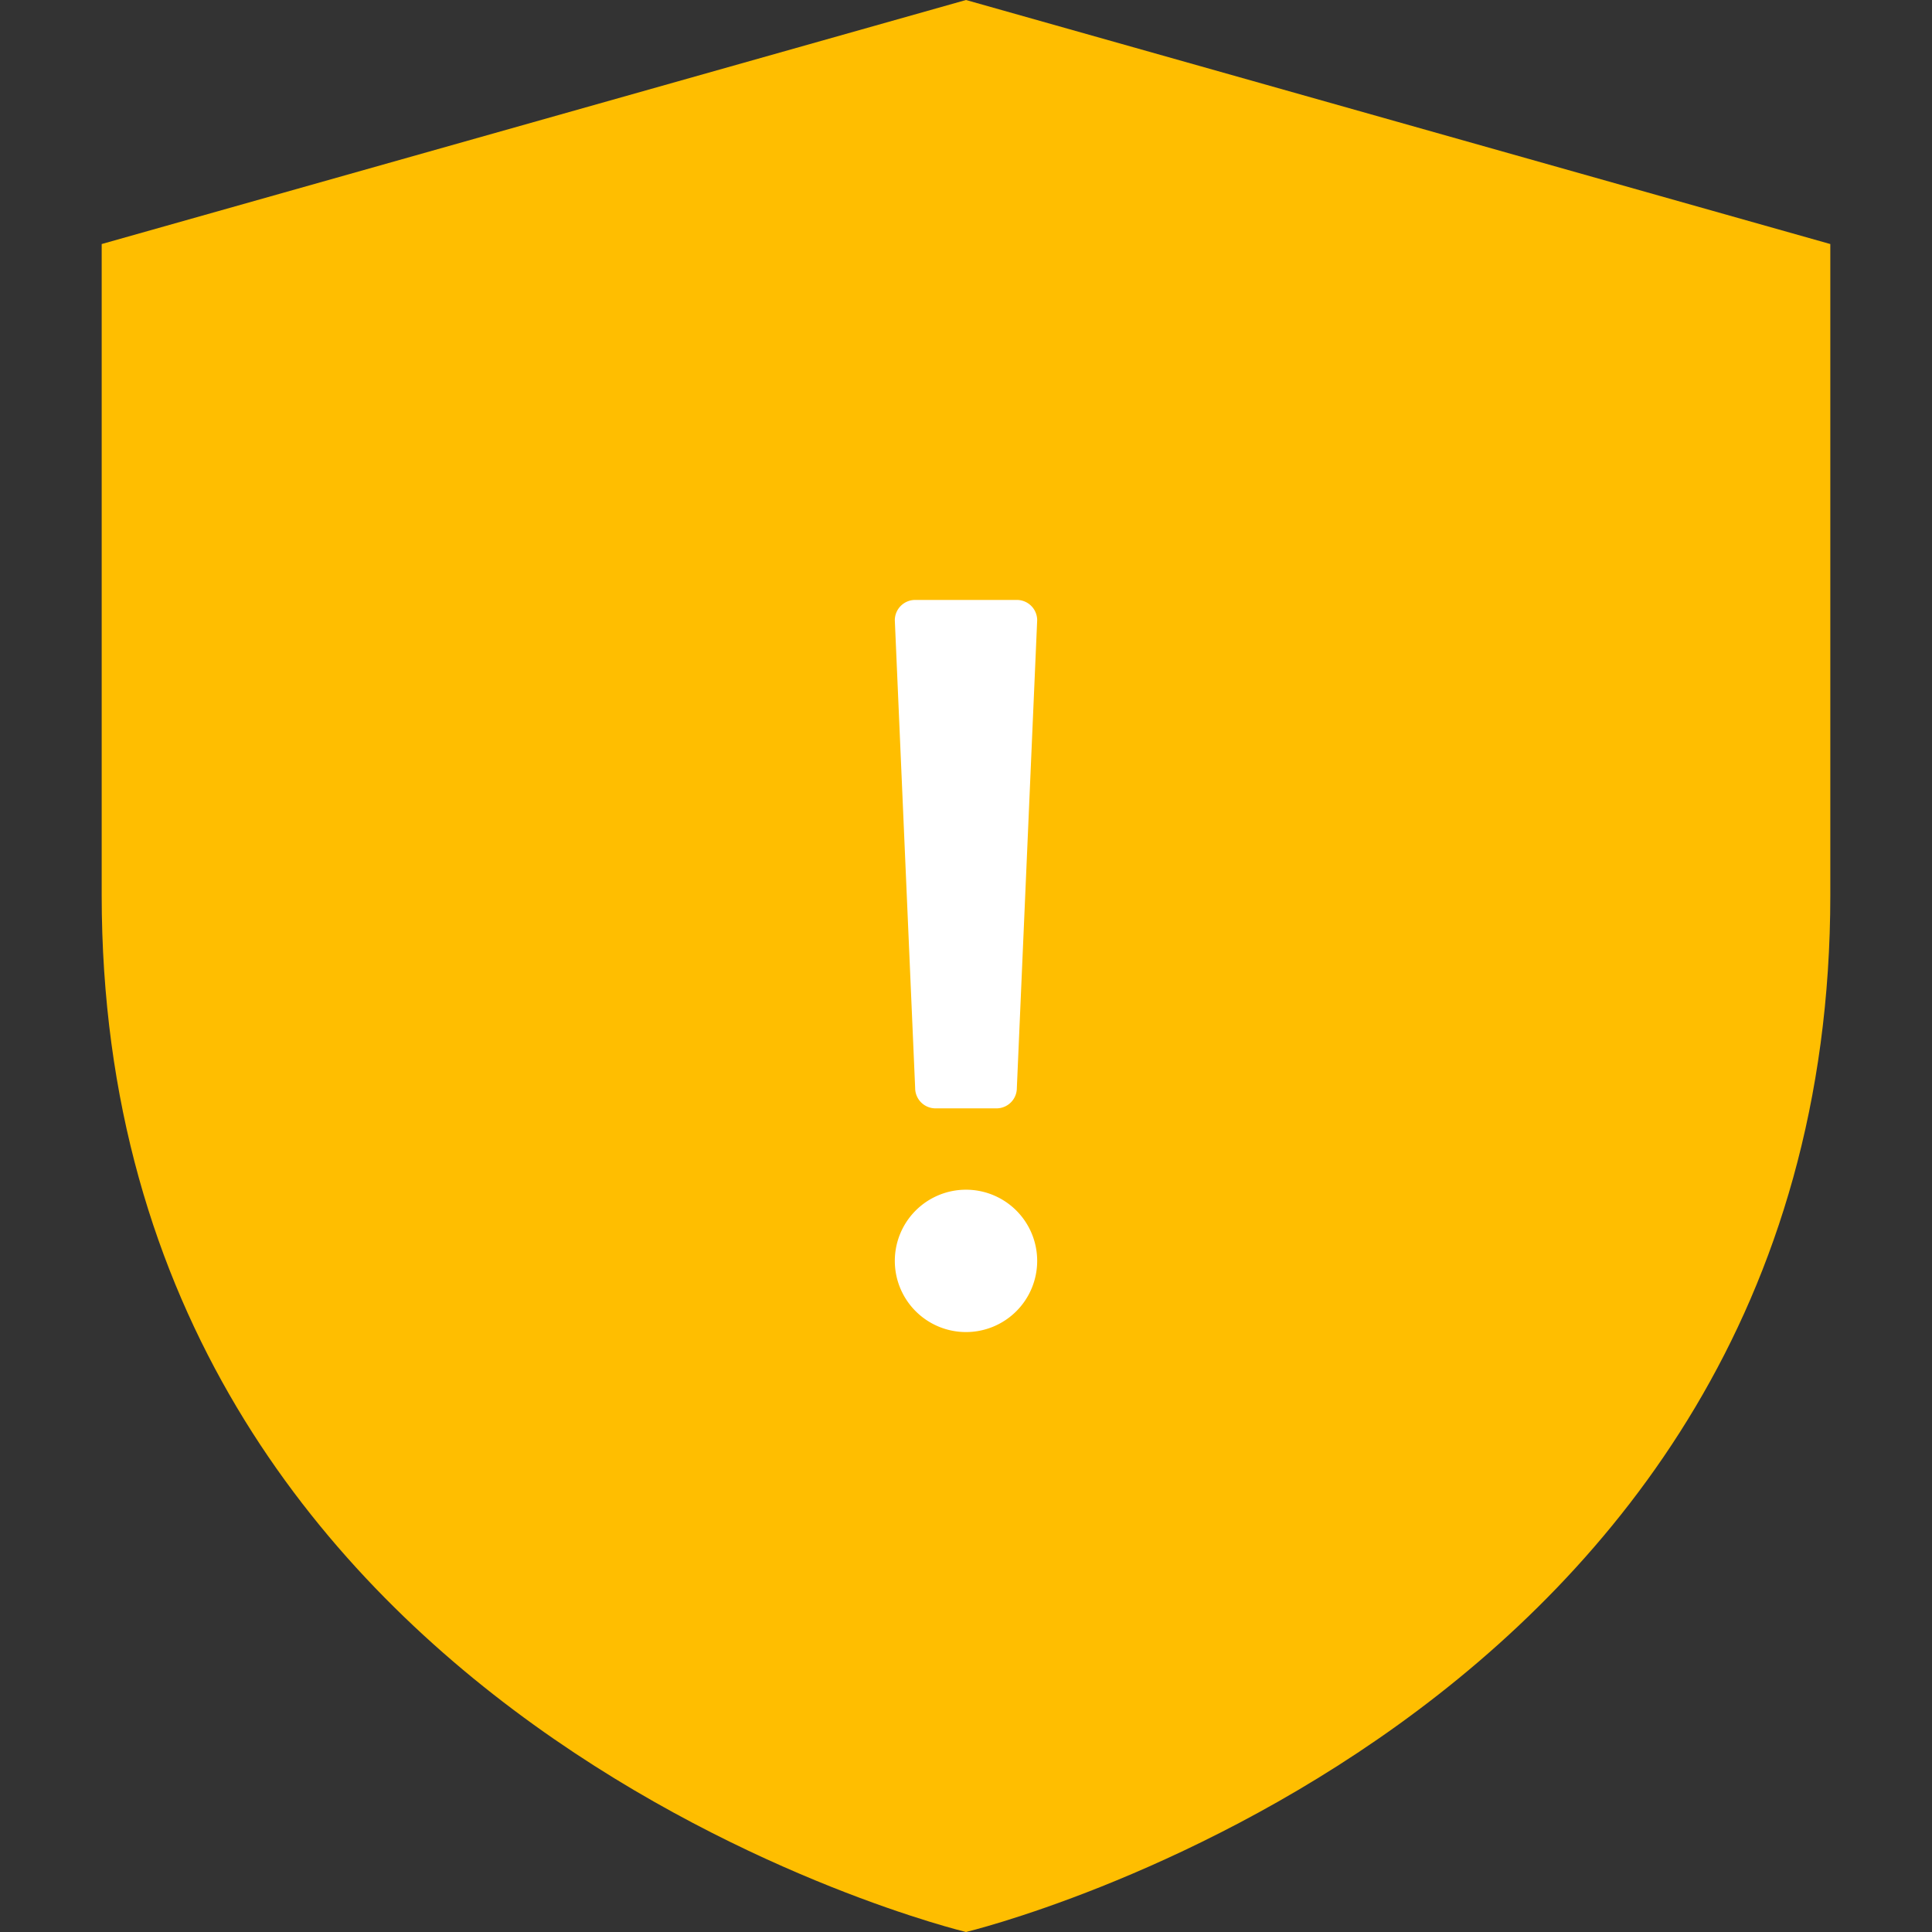 <?xml version="1.0" standalone="no"?><!DOCTYPE svg PUBLIC "-//W3C//DTD SVG 1.1//EN" "http://www.w3.org/Graphics/SVG/1.1/DTD/svg11.dtd"><svg t="1584426489900" class="icon" viewBox="0 0 1024 1024" version="1.1" xmlns="http://www.w3.org/2000/svg" p-id="5009" xmlns:xlink="http://www.w3.org/1999/xlink" width="128" height="128"><rect x="0" y="0" width="1024" height="1024" fill="#333333" stroke="none"/><defs><style type="text/css"></style></defs><path d="M512 0l458.105 129.347v344.926c0 440.131-458.105 549.726-458.105 549.726S53.895 914.405 53.895 474.274V129.347z" fill="#FFBE00" p-id="5010"></path><path d="M485.053 317.979h53.895a10.779 10.779 0 0 1 10.779 10.779l-10.779 247.916a10.779 10.779 0 0 1-10.779 10.779h-32.337a10.779 10.779 0 0 1-10.779-10.779l-10.779-247.916a10.779 10.779 0 0 1 10.779-10.779z m26.947 312.589a37.726 37.726 0 1 1-37.726 37.726 37.726 37.726 0 0 1 37.726-37.726z" fill="#FFFFFF" p-id="5011"></path></svg>